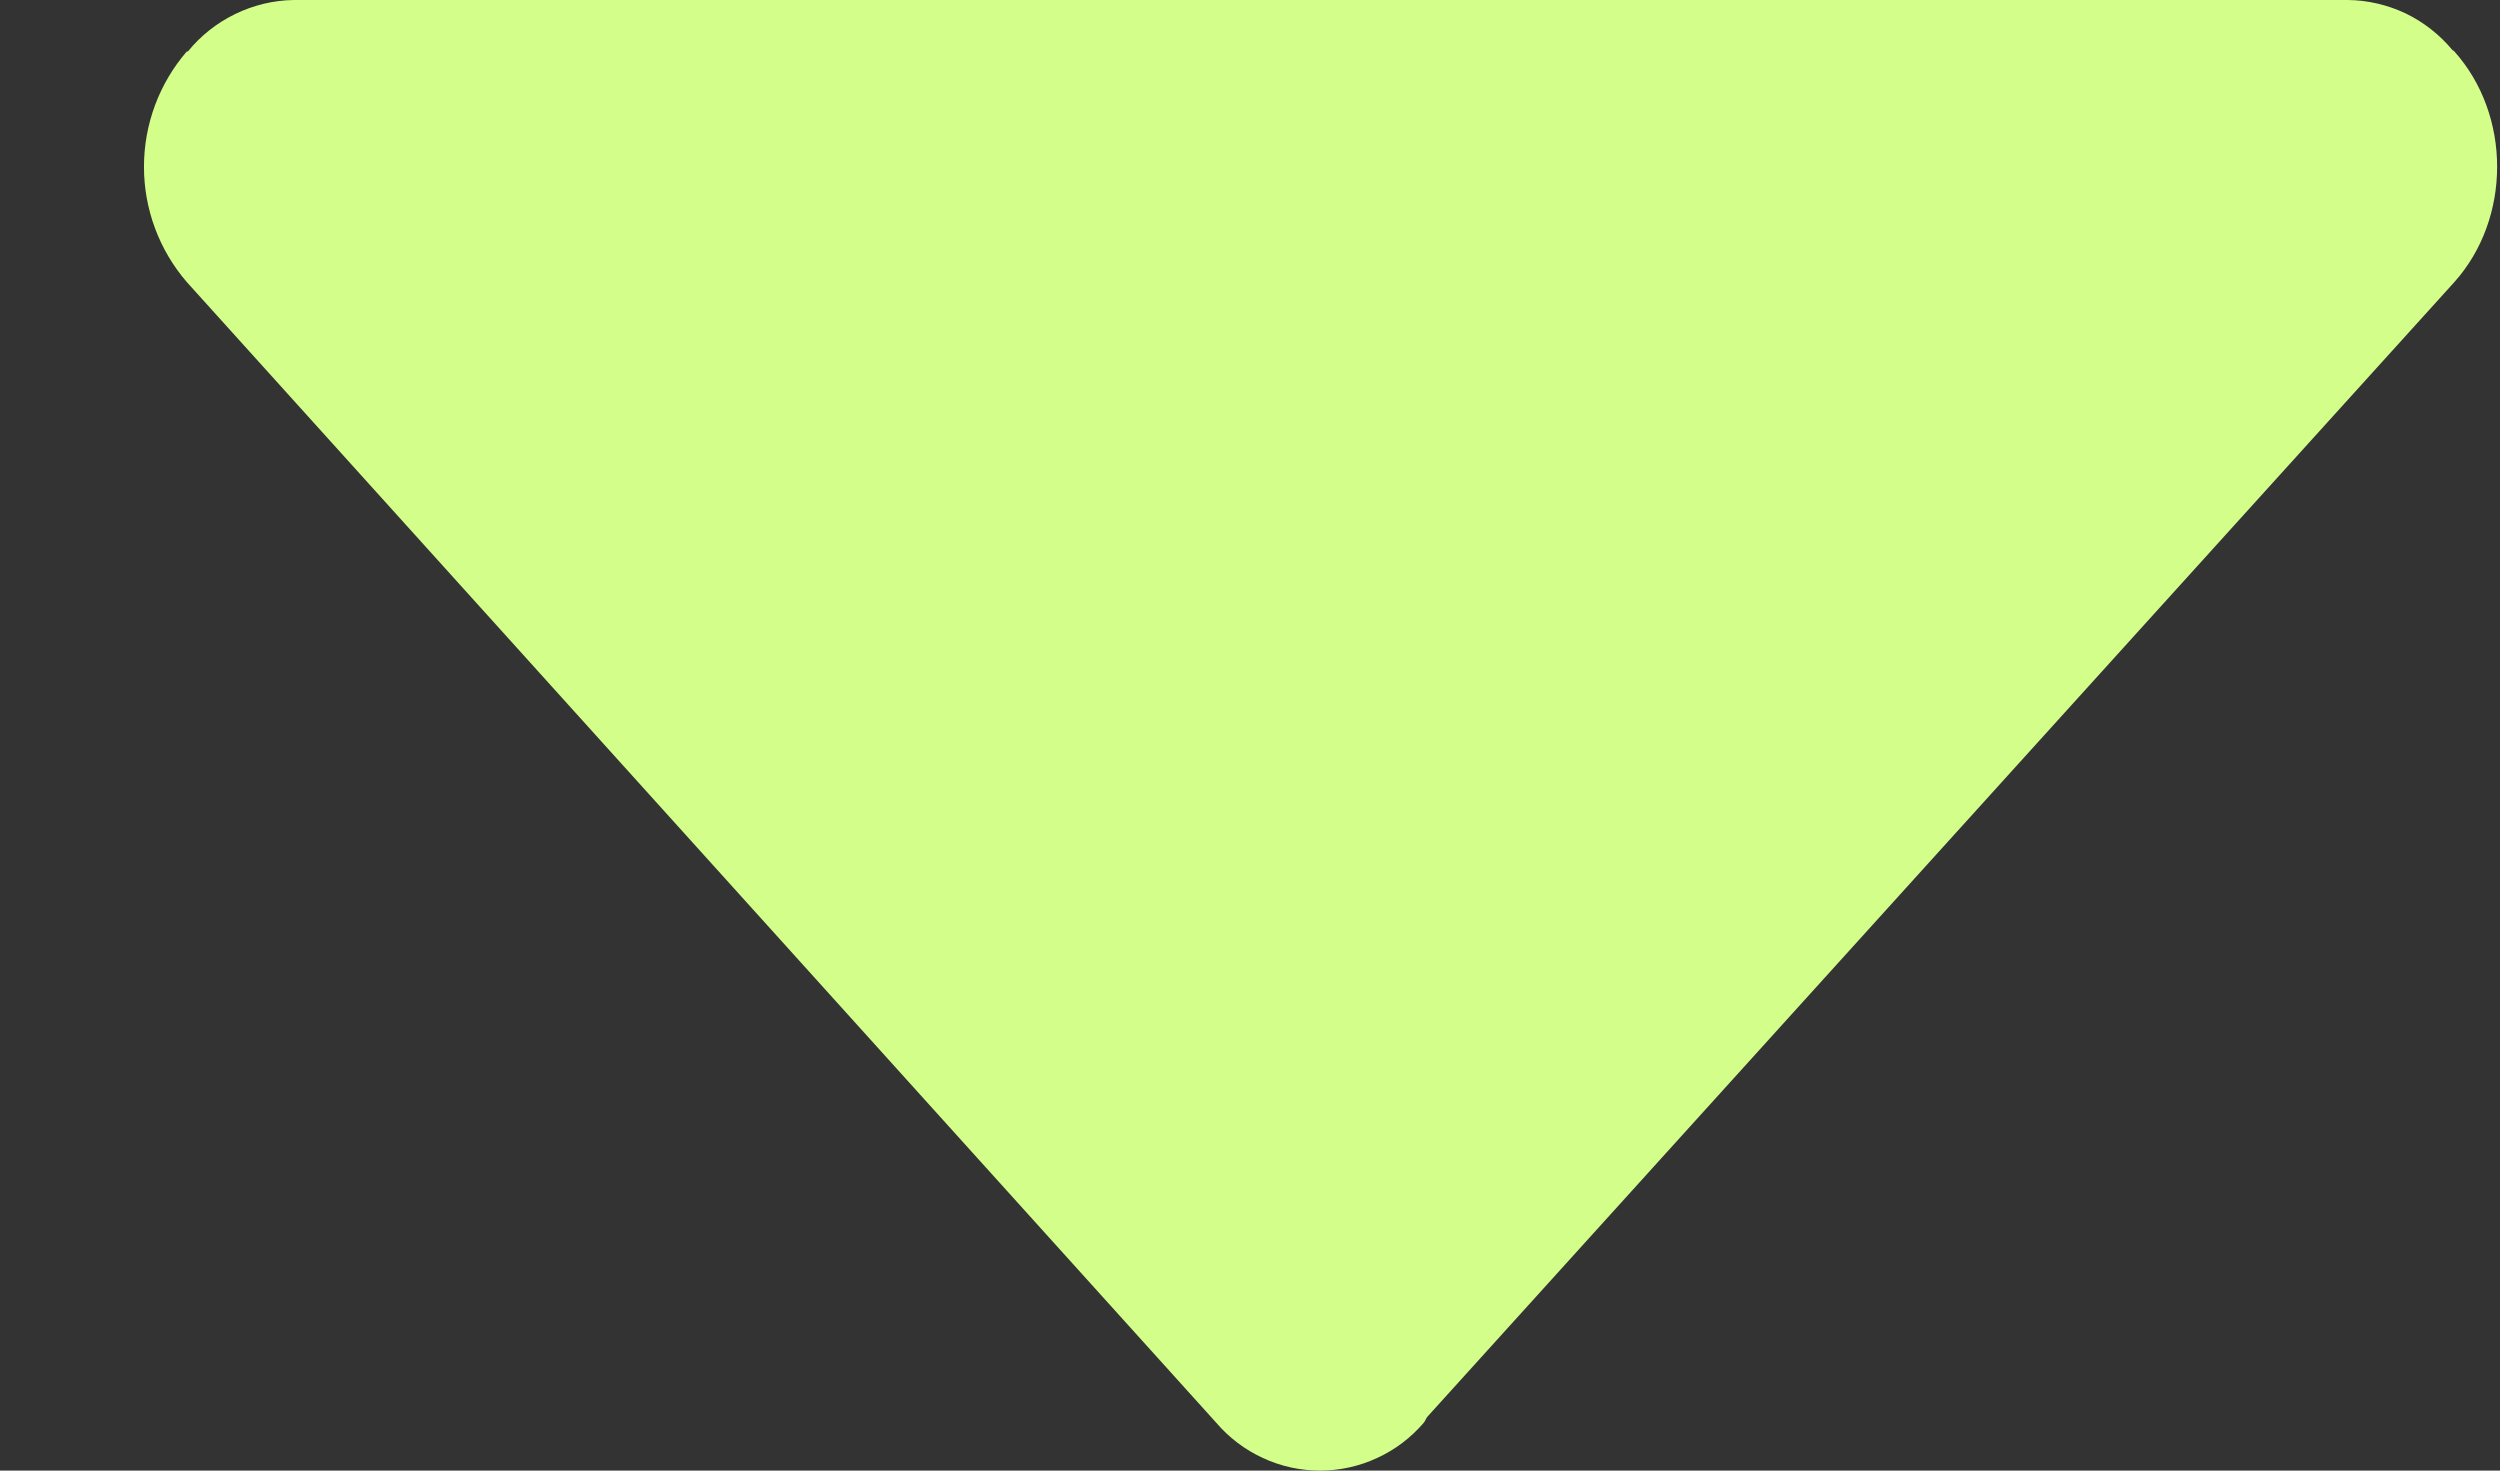 <svg width="17" height="10" viewBox="0 0 17 10" fill="none" xmlns="http://www.w3.org/2000/svg">
<rect x="0" y="0" width="17" height="10" fill="#333333" stroke="none"/>
<path d="M9.682 9.674C9.692 9.662 9.696 9.646 9.706 9.634L16.688 1.92C17.078 1.486 17.078 0.782 16.688 0.348C16.684 0.344 16.68 0.342 16.676 0.34C16.589 0.235 16.48 0.15 16.358 0.091C16.235 0.033 16.1 0.001 15.964 0H1.998C1.859 0.002 1.723 0.035 1.598 0.096C1.473 0.157 1.363 0.244 1.276 0.352L1.272 0.348C1.083 0.566 0.979 0.845 0.979 1.134C0.979 1.423 1.083 1.702 1.272 1.92L8.27 9.674C8.357 9.776 8.465 9.858 8.587 9.914C8.709 9.971 8.842 10 8.976 10C9.11 10 9.243 9.971 9.365 9.914C9.487 9.858 9.595 9.776 9.682 9.674Z" fill="#D3FE8A"/>
</svg>
